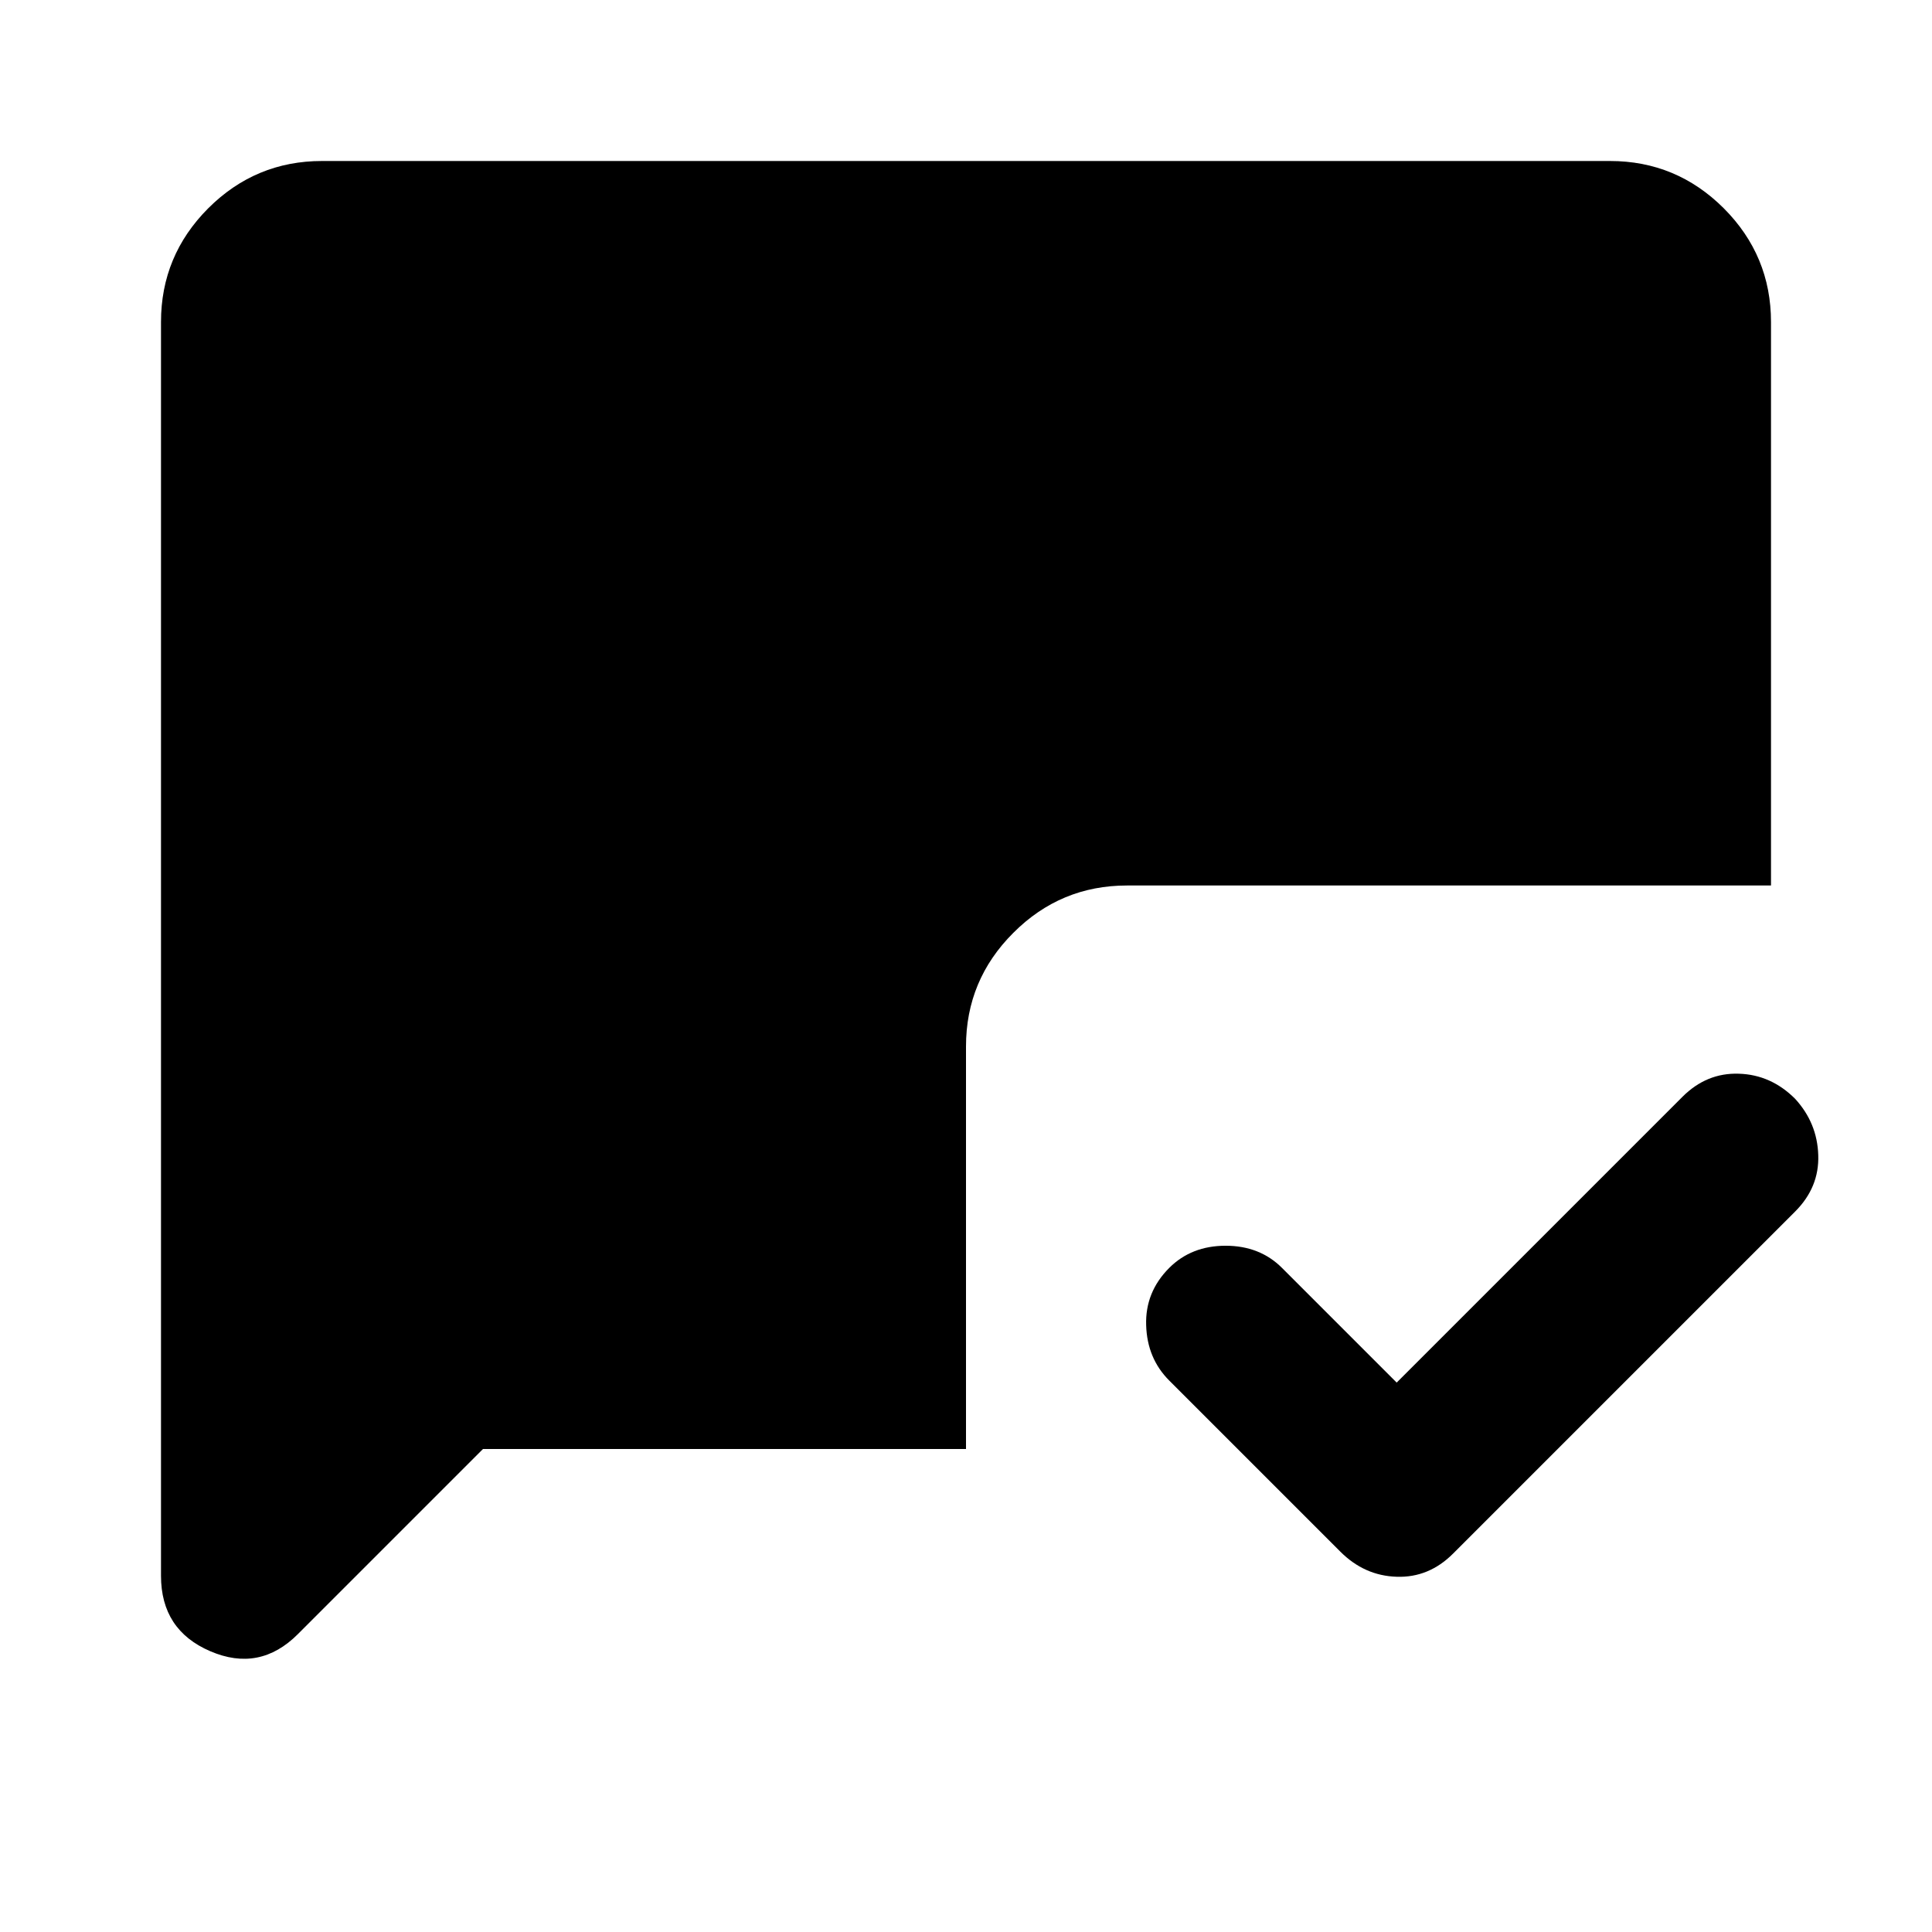 <svg width="24" height="24" viewBox="0 0 24 24" fill="none" xmlns="http://www.w3.org/2000/svg">
<path d="M17.35 17.175L20.9 13.625C21.1 13.425 21.333 13.329 21.6 13.338C21.867 13.346 22.1 13.45 22.3 13.65C22.483 13.85 22.579 14.083 22.587 14.35C22.596 14.617 22.5 14.85 22.3 15.05L18.05 19.3C17.85 19.5 17.617 19.596 17.35 19.587C17.083 19.579 16.85 19.475 16.65 19.275L14.525 17.15C14.342 16.967 14.246 16.738 14.238 16.462C14.229 16.188 14.325 15.95 14.525 15.75C14.708 15.567 14.942 15.475 15.225 15.475C15.508 15.475 15.742 15.567 15.925 15.75L17.35 17.175ZM6 18L3.7 20.3C3.383 20.617 3.021 20.688 2.612 20.512C2.204 20.337 2 20.025 2 19.575V4C2 3.45 2.196 2.979 2.587 2.587C2.979 2.196 3.45 2 4 2H20C20.55 2 21.021 2.196 21.413 2.587C21.804 2.979 22 3.45 22 4V11H14C13.45 11 12.979 11.196 12.588 11.588C12.196 11.979 12 12.45 12 13V18H6Z" fill="black"/>
</svg>
